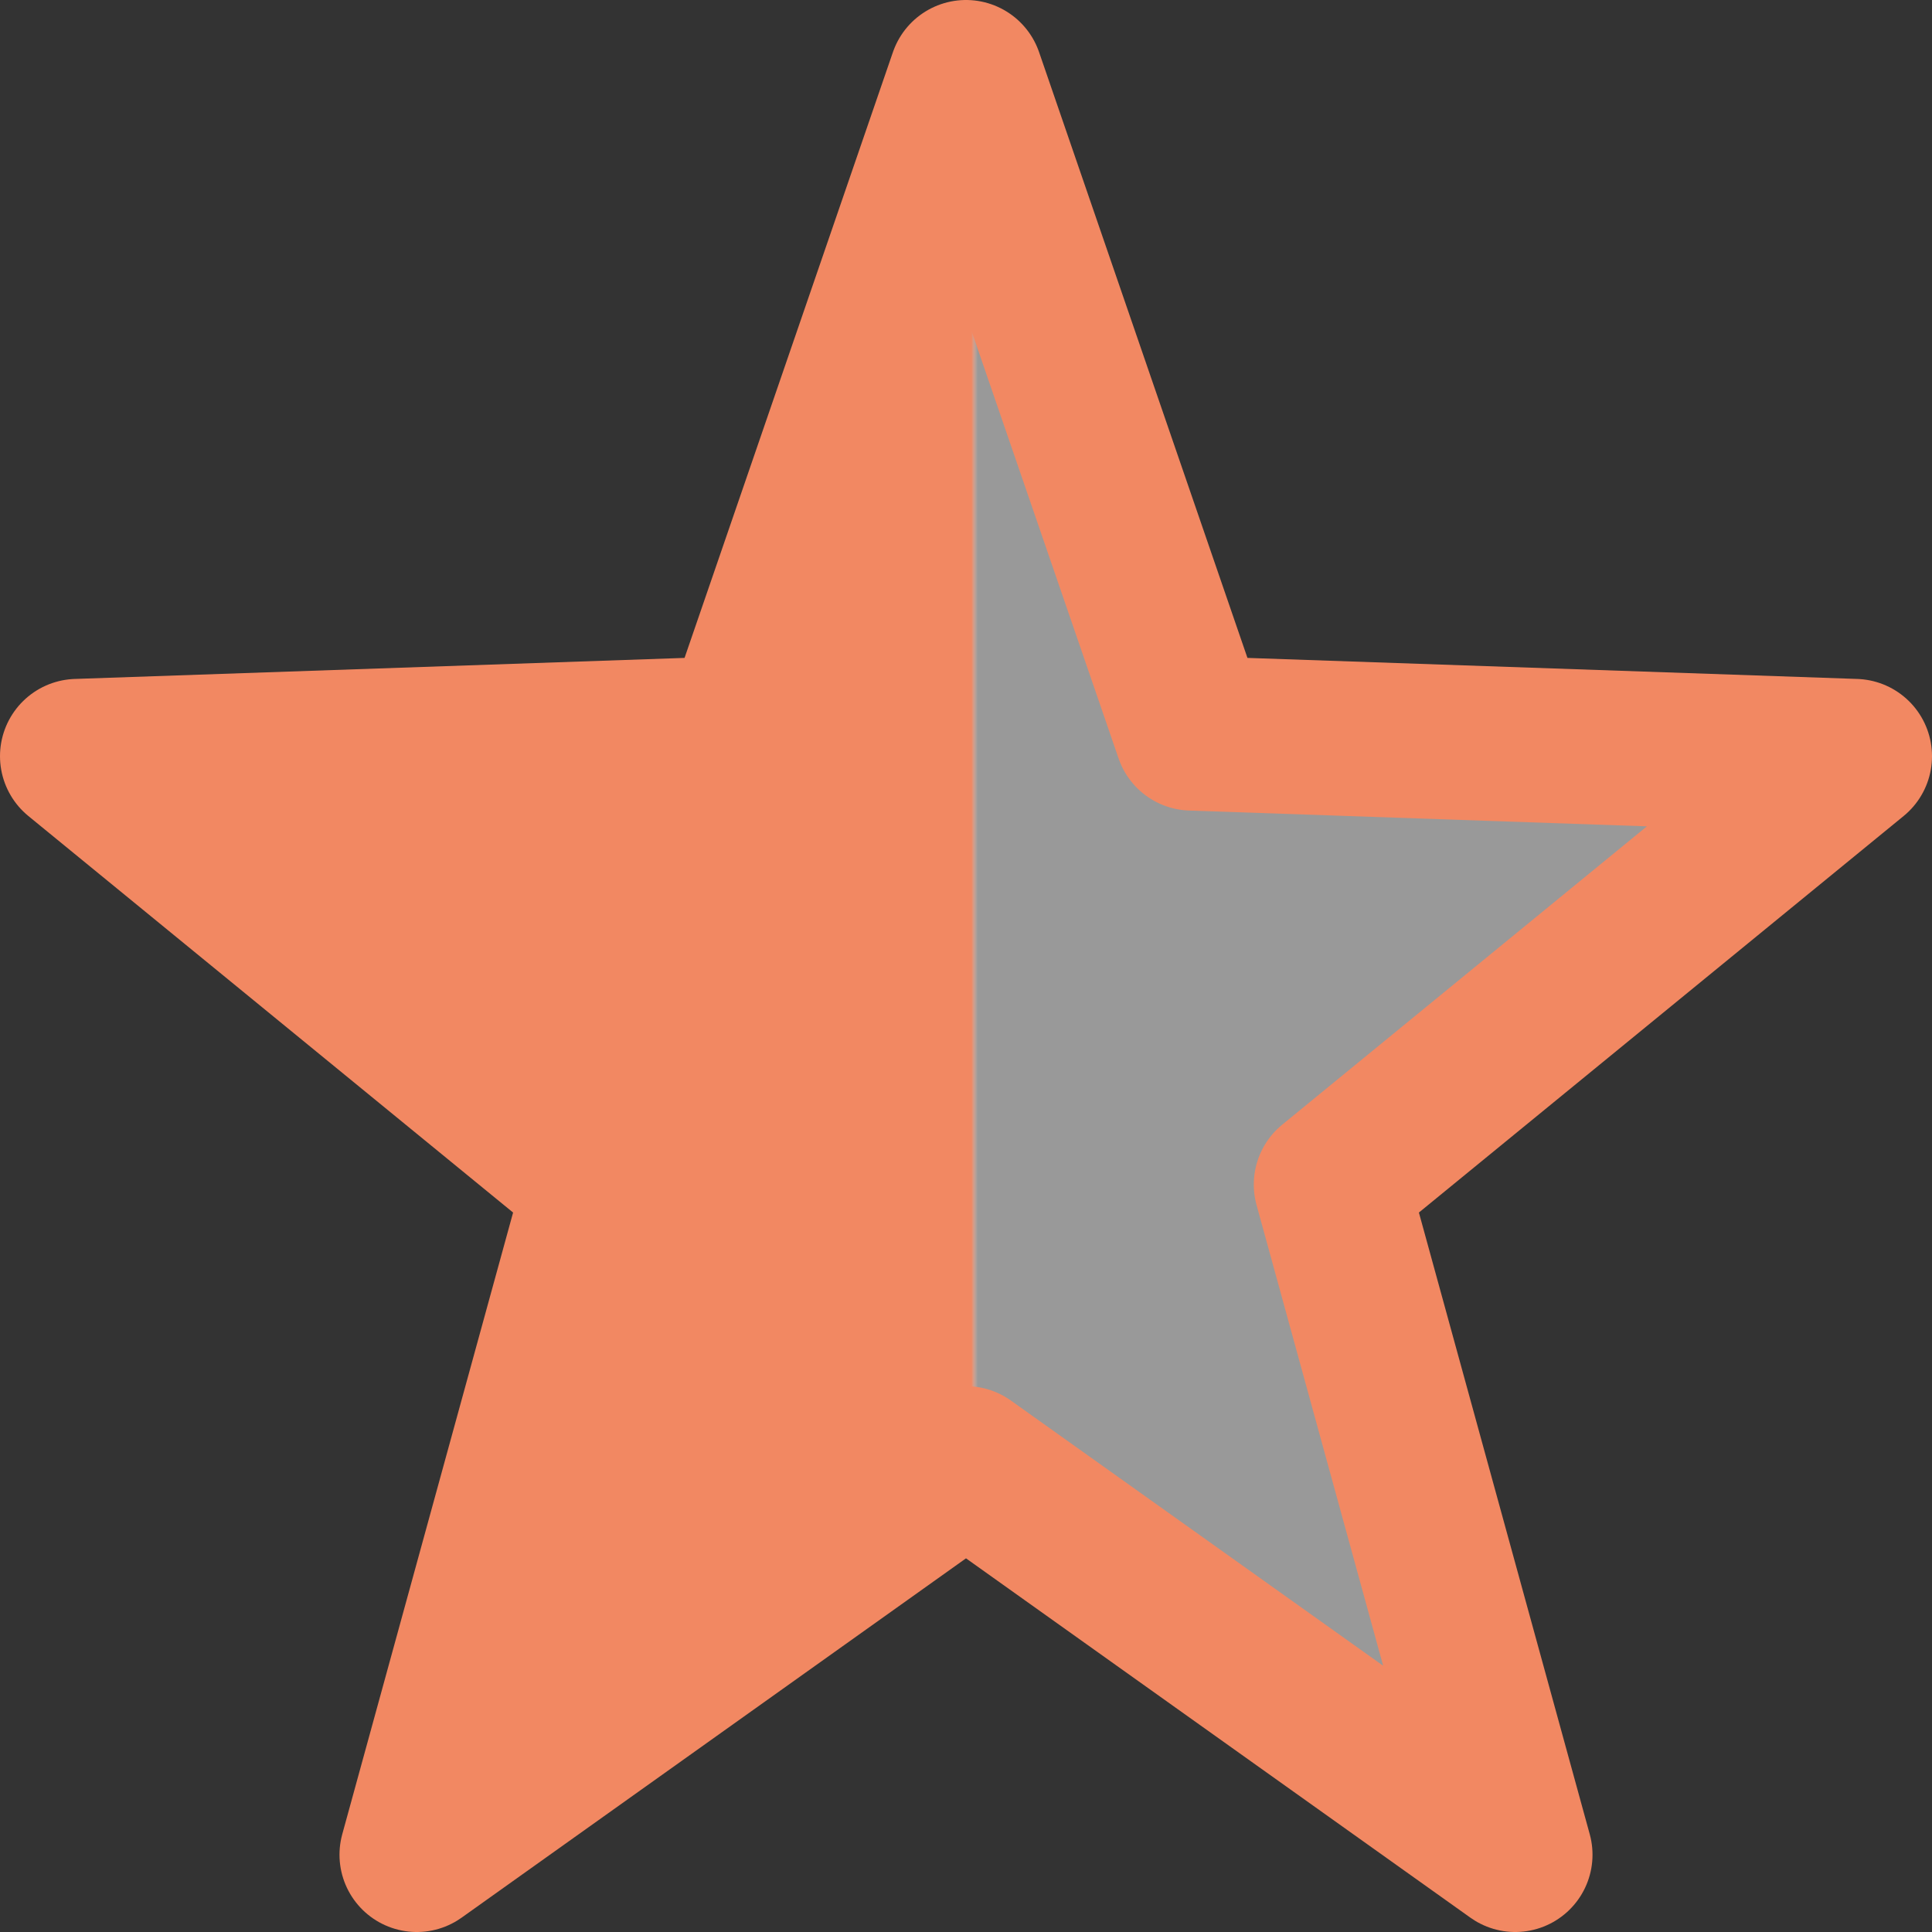 <?xml version="1.0" encoding="UTF-8"?>
<svg width="25px" height="25px" viewBox="0 0 25 25" version="1.1" xmlns="http://www.w3.org/2000/svg" xmlns:xlink="http://www.w3.org/1999/xlink">
    <rect x="0" y="0" width="25" height="25" fill="#333333" stroke="none"/>
    <!-- Generator: Sketch 43.1 (39012) - http://www.bohemiancoding.com/sketch -->
    <title>Star-half</title>
    <desc>Created with Sketch.</desc>
    <defs>
        <linearGradient x1="50.646%" y1="39.631%" x2="50.301%" y2="39.631%" id="linearGradient-1">
            <stop stop-color="#FFFFFF" stop-opacity="0.5" offset="0%"></stop>
            <stop stop-color="#F28862" offset="100%"></stop>
        </linearGradient>
    </defs>
    <g id="Page-1" stroke="none" stroke-width="1" fill="none" fill-rule="evenodd" stroke-linecap="round" stroke-linejoin="round">
        <g id="Star-half" transform="translate(1, 1)" stroke="#F28862" stroke-width="2" fill="url(#linearGradient-1)">
            <polygon id="Star-Copy" points="11.5 17.937 4.393 23 6.776 14.328 1.11022302e-16 8.785 8.58 8.489 11.5 0 14.42 8.489 23 8.785 16.224 14.328 18.607 23"></polygon>
        </g>
    </g>
</svg>